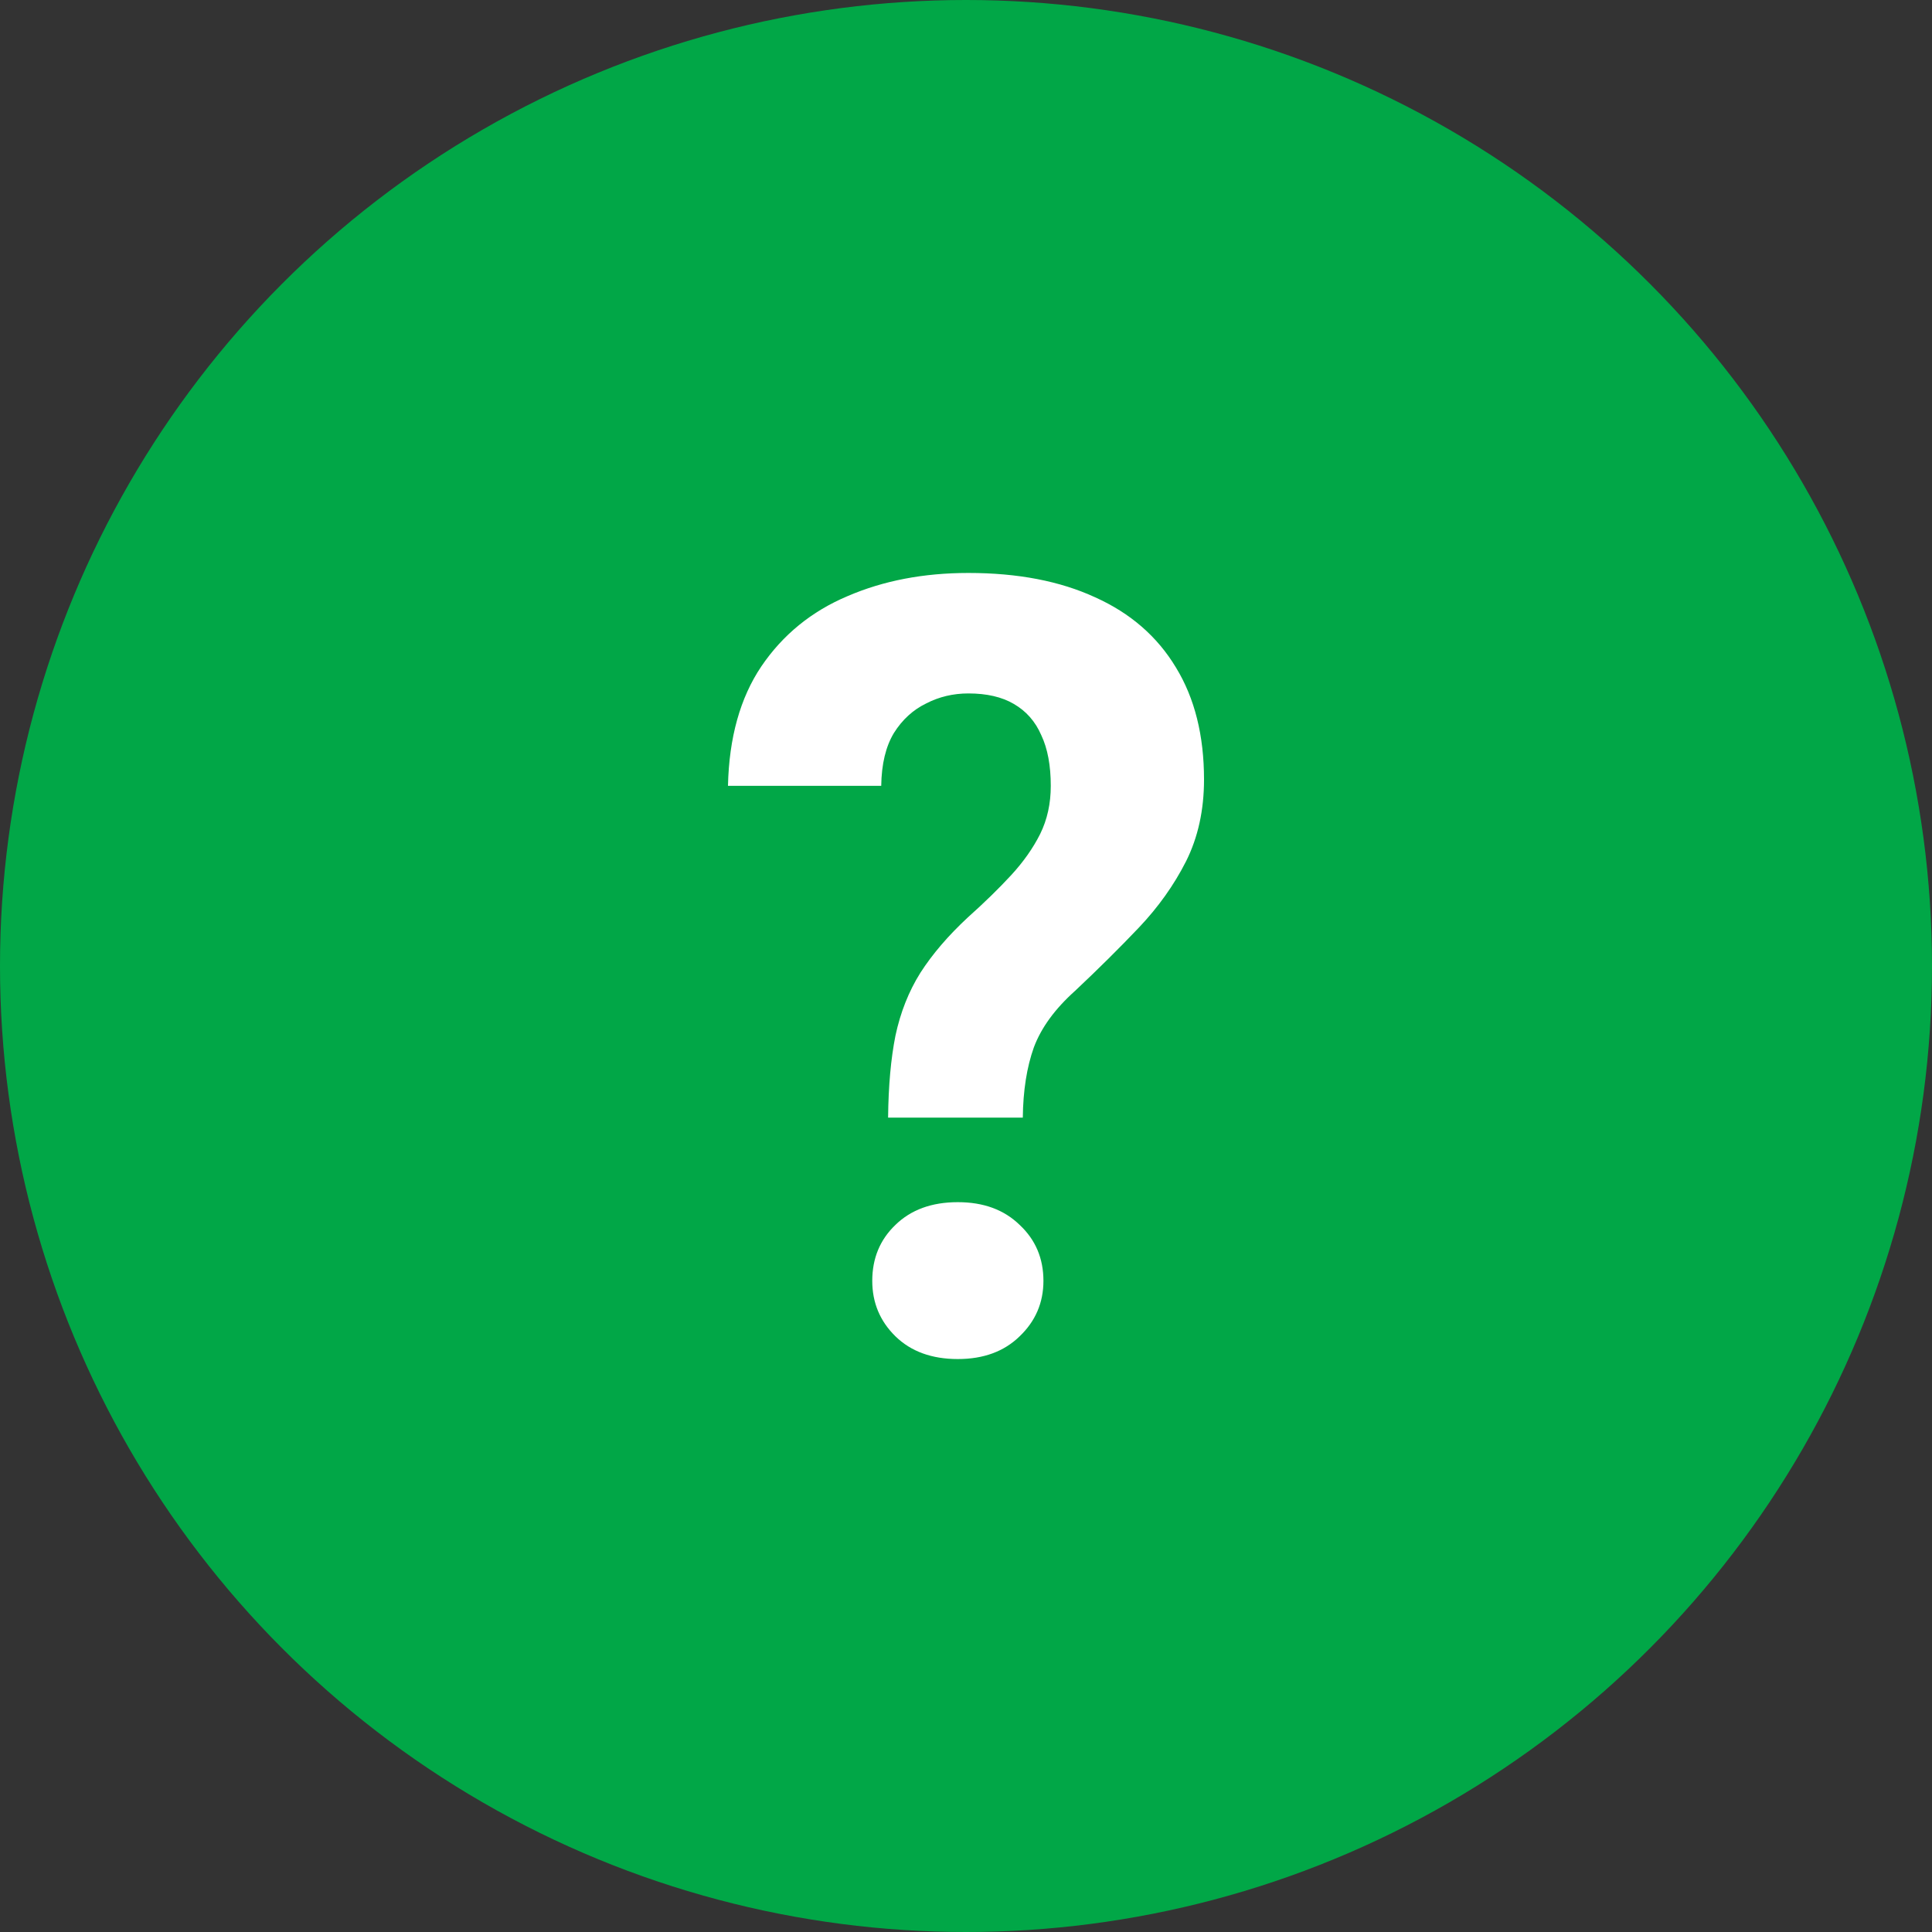 <svg width="25" height="25" viewBox="0 0 25 25" fill="none" xmlns="http://www.w3.org/2000/svg">
<rect x="0" y="0" width="25" height="25" fill="#333333" stroke="none"/>
<circle cx="12.5" cy="12.5" r="12.5" fill="#01A747"/>
<path d="M13.235 14.462H11.492C11.496 14.052 11.528 13.699 11.587 13.402C11.651 13.102 11.758 12.83 11.909 12.589C12.064 12.347 12.269 12.108 12.524 11.871C12.738 11.68 12.925 11.497 13.085 11.324C13.244 11.151 13.369 10.973 13.46 10.791C13.552 10.604 13.597 10.397 13.597 10.169C13.597 9.905 13.556 9.686 13.474 9.513C13.397 9.335 13.278 9.201 13.119 9.109C12.964 9.018 12.768 8.973 12.531 8.973C12.335 8.973 12.152 9.016 11.984 9.103C11.815 9.185 11.676 9.312 11.567 9.485C11.462 9.659 11.407 9.886 11.403 10.169H9.42C9.434 9.545 9.578 9.03 9.851 8.624C10.129 8.214 10.501 7.911 10.965 7.715C11.43 7.514 11.952 7.414 12.531 7.414C13.169 7.414 13.716 7.519 14.171 7.729C14.627 7.934 14.976 8.237 15.217 8.638C15.459 9.034 15.58 9.517 15.58 10.087C15.58 10.483 15.502 10.837 15.347 11.146C15.192 11.452 14.989 11.737 14.739 12.001C14.488 12.265 14.212 12.539 13.912 12.821C13.652 13.054 13.474 13.297 13.378 13.553C13.287 13.808 13.239 14.111 13.235 14.462ZM11.287 16.574C11.287 16.283 11.387 16.041 11.587 15.85C11.788 15.654 12.057 15.556 12.394 15.556C12.727 15.556 12.993 15.654 13.194 15.85C13.399 16.041 13.502 16.283 13.502 16.574C13.502 16.857 13.399 17.096 13.194 17.292C12.993 17.488 12.727 17.586 12.394 17.586C12.057 17.586 11.788 17.488 11.587 17.292C11.387 17.096 11.287 16.857 11.287 16.574Z" fill="white"/>
</svg>
